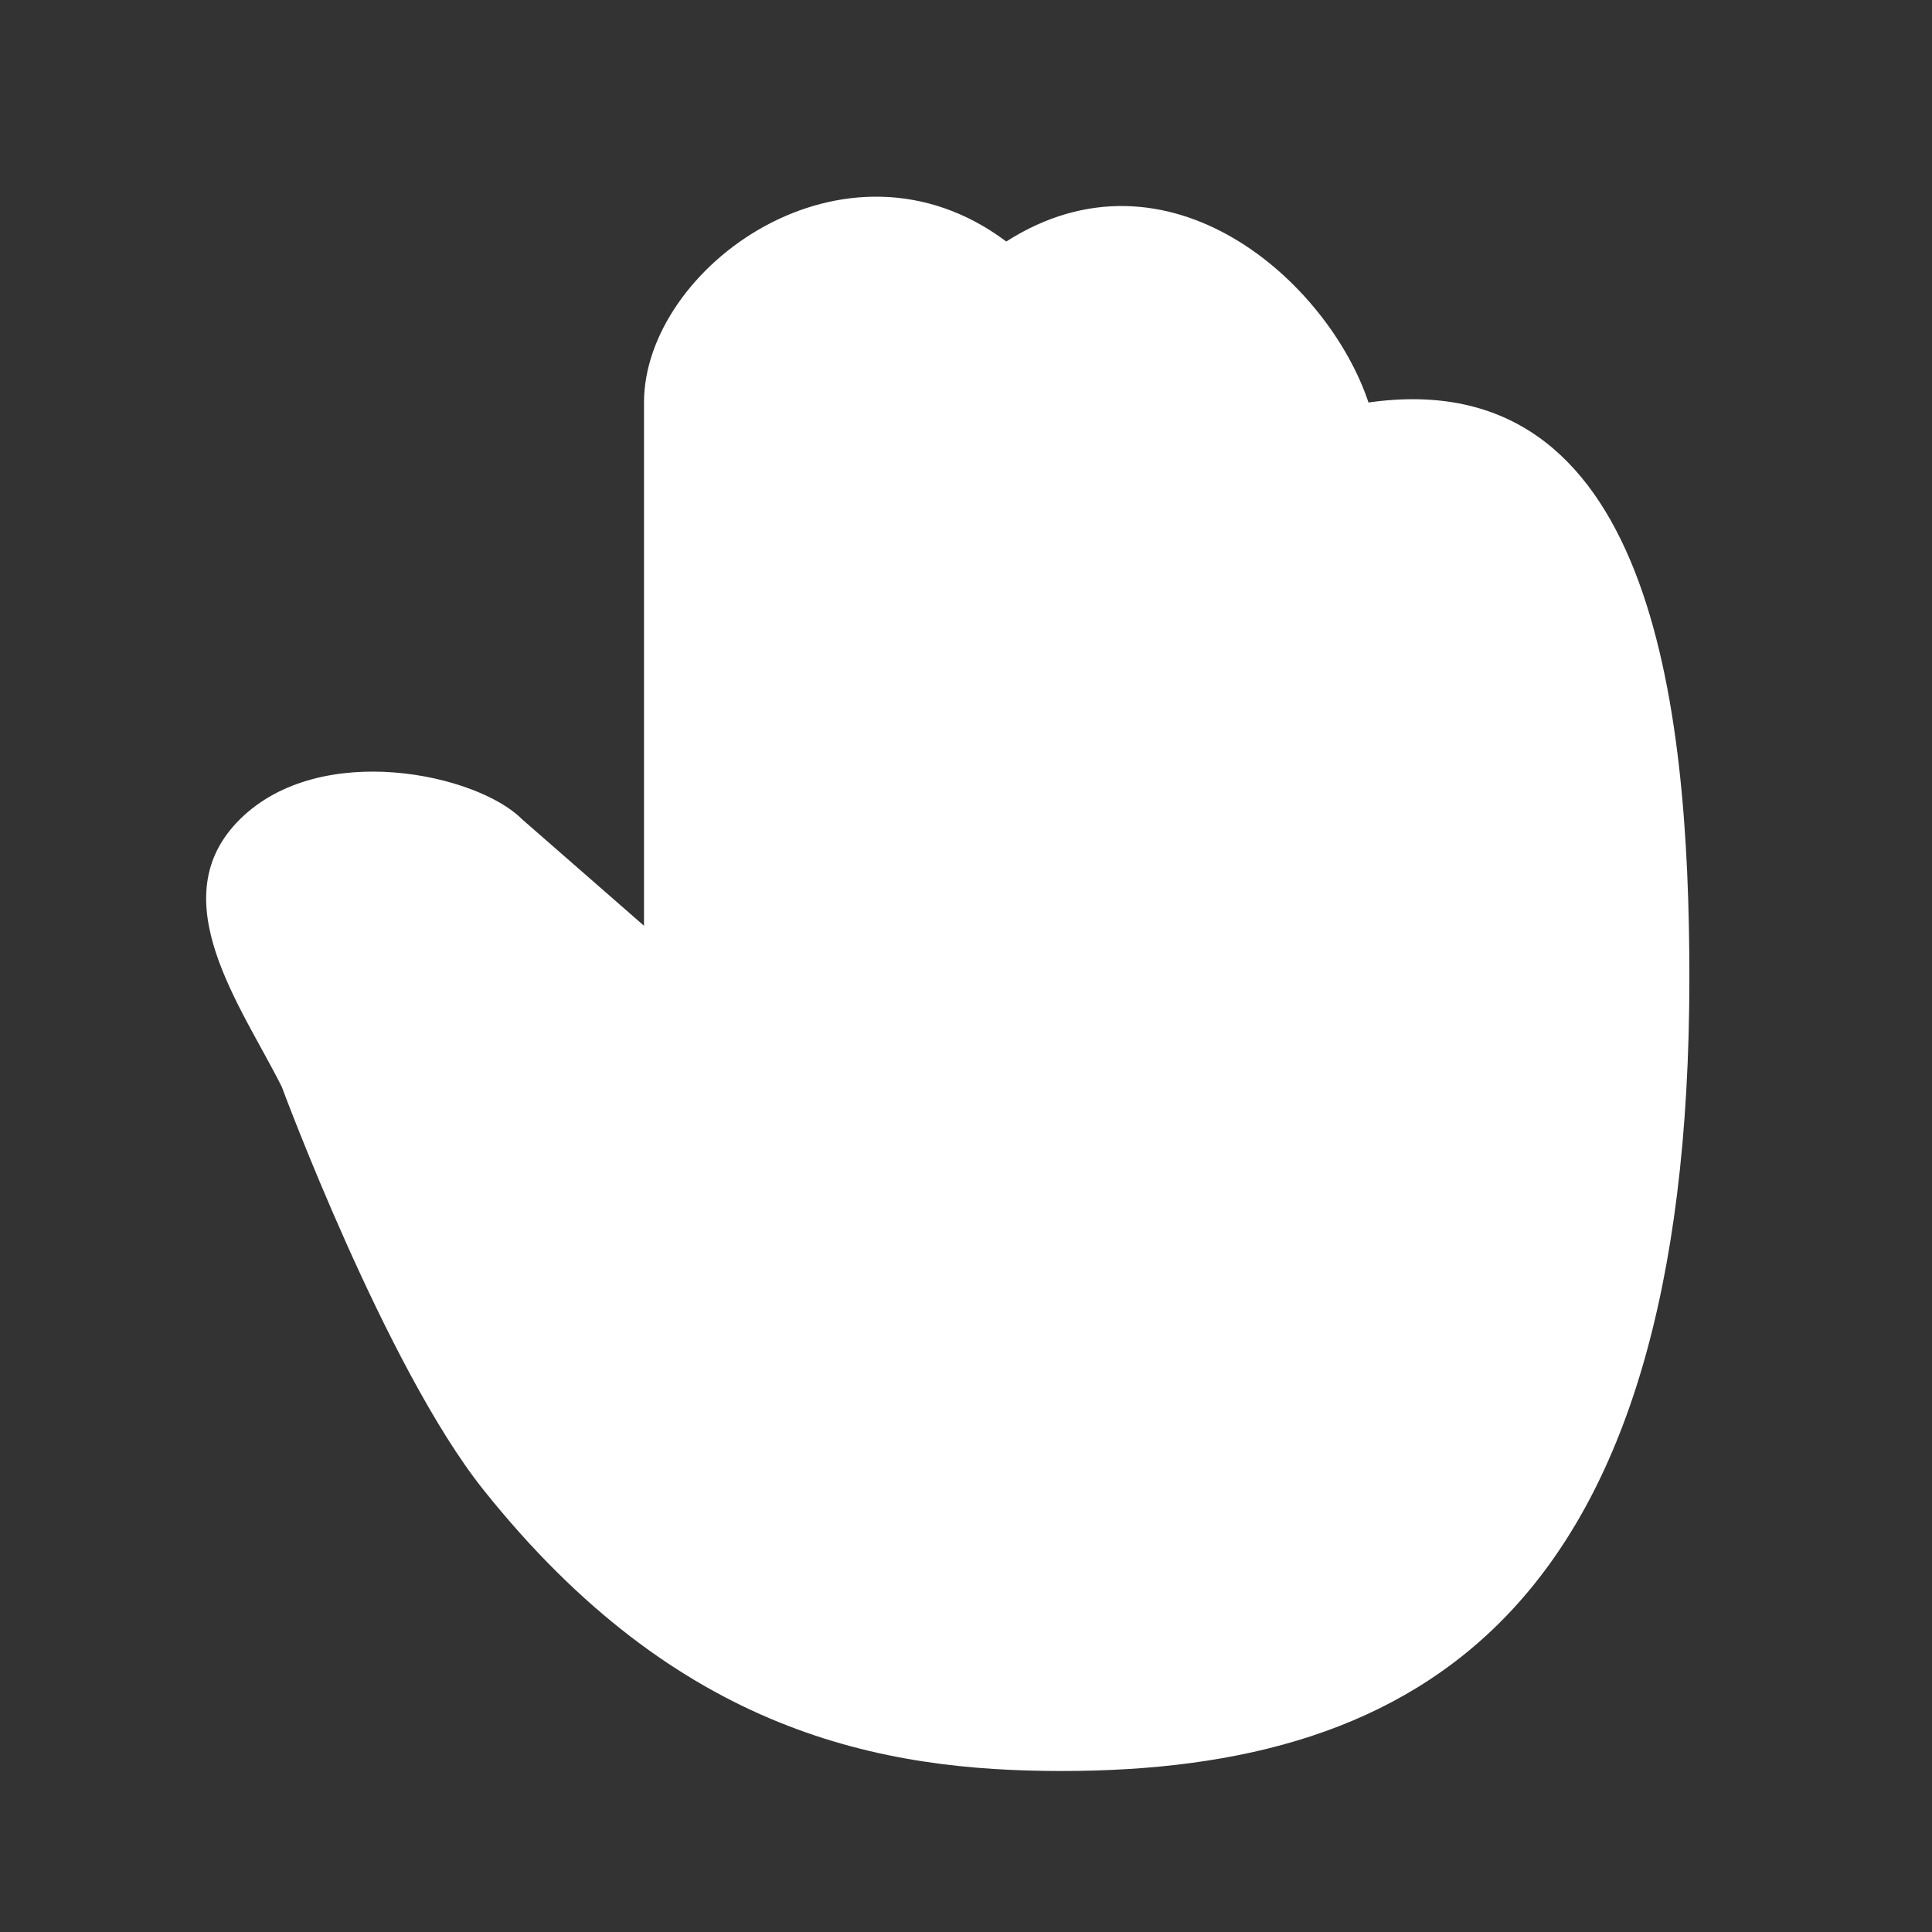 <svg width="24" height="24" viewBox="0 0 24 24" fill="none" xmlns="http://www.w3.org/2000/svg">
<rect x="0" y="0" width="24" height="24" fill="#333333" stroke="none"/>
<path d="M12.5 3C10.5 1.5 8 3.325 8 5L8 11.5L6.483 10.175C5.928 9.617 3.983 9.189 2.983 10.175C1.987 11.156 3 12.5 3.5 13.5C3.5 13.5 4.788 16.978 6 18.5C8.425 21.544 10.966 22 13.189 22C17.634 22 20.986 20.029 20.986 12.146C20.986 8.697 20.5 4.5 17 5C16.5 3.5 14.515 1.716 12.5 3Z" fill="white"/>
</svg>

